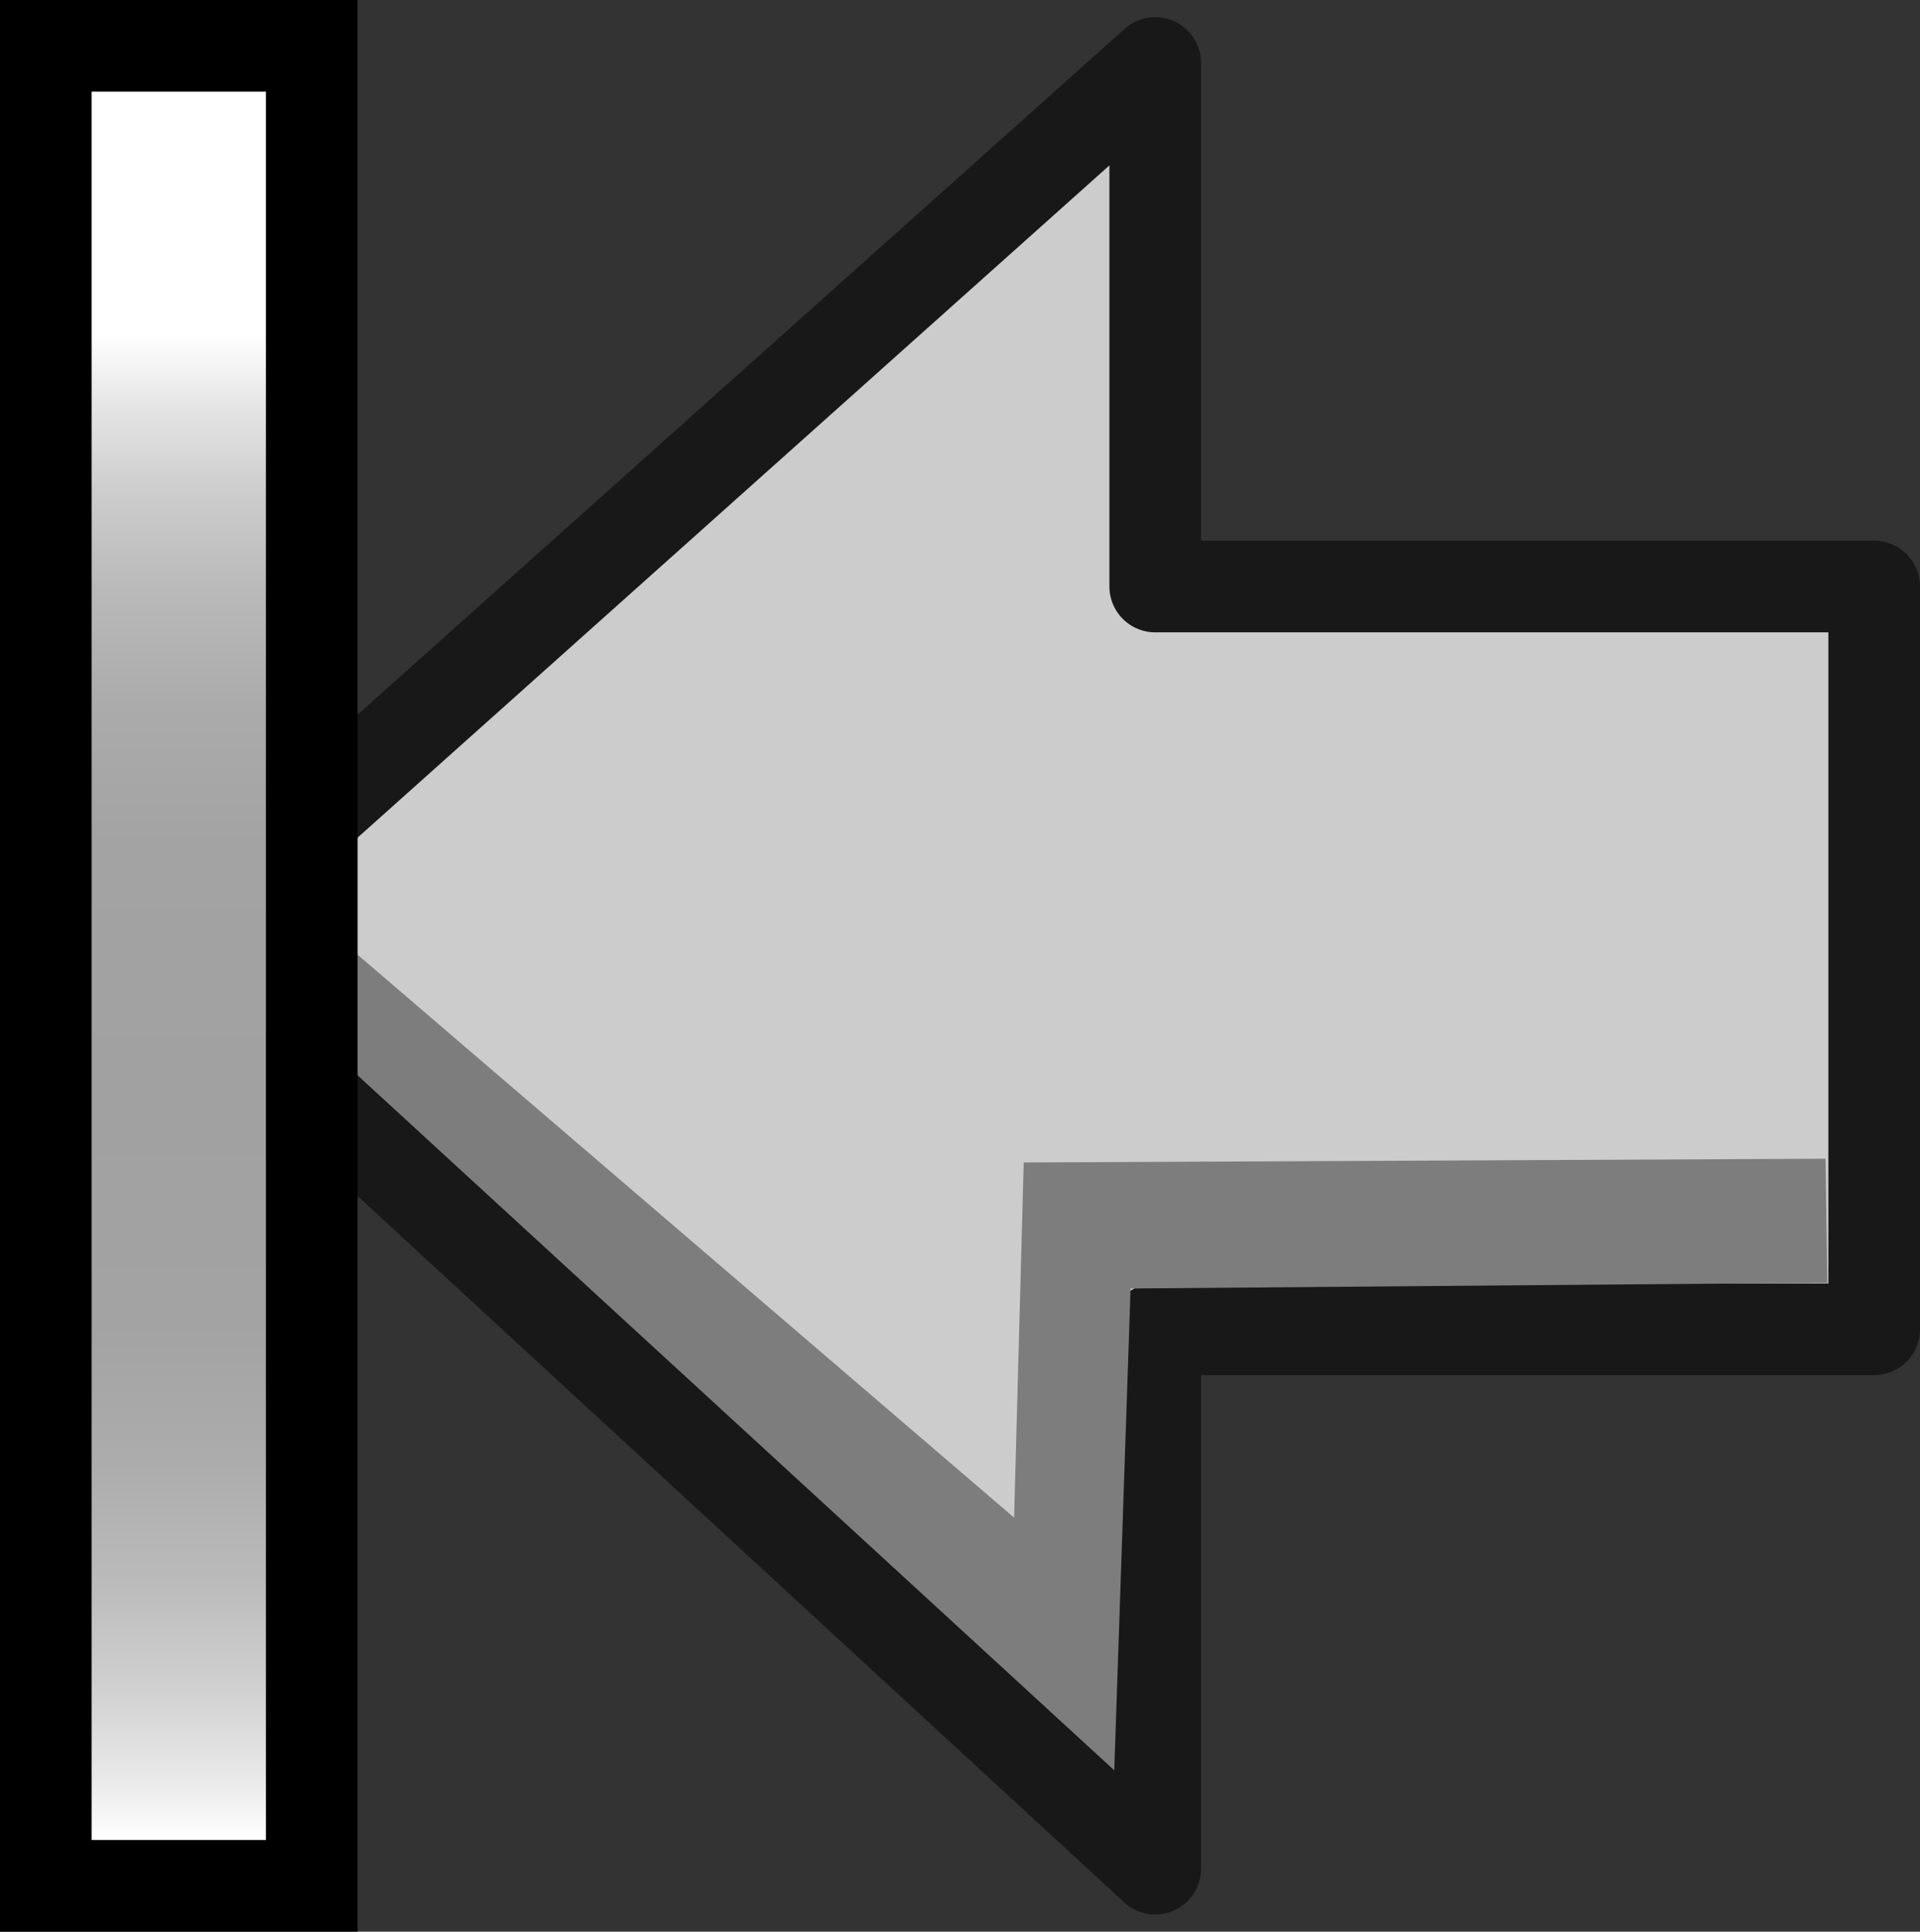 <?xml version="1.0" encoding="iso-8859-1"?>
<!-- Generator: Adobe Illustrator 12.0.1, SVG Export Plug-In . SVG Version: 6.00 Build 51448)  -->
<!DOCTYPE svg PUBLIC "-//W3C//DTD SVG 1.1//EN" "http://www.w3.org/Graphics/SVG/1.1/DTD/svg11.dtd">
<svg  version="1.1" id="&#x56FE;&#x5C42;_1" xmlns="http://www.w3.org/2000/svg" xmlns:xlink="http://www.w3.org/1999/xlink" width="20.953" height="21.075"
	 viewBox="0 0 20.953 21.075" style="overflow:visible;enable-background:new 0 0 20.953 21.075;" xml:space="preserve">
<rect x="0" y="0" width="20.953" height="21.075" fill="#333333" stroke="none"/>
<g>
	<g>
		<g>
			<polygon style="fill:#CCCCCC;stroke:#181818;stroke-linejoin:round;" points="12.607,6.399 20.453,6.399 20.453,14.503 
				12.607,14.503 12.607,20.388 3.209,11.731 3.209,9.088 12.607,0.687 			"/>
		</g>
		<polygon style="fill:#7D7D7D;" points="3.677,10.223 11.067,16.558 11.172,12.683 19.922,12.642 19.942,13.995 12.338,14.058 
			12.16,19.315 3.754,11.596 		"/>
	</g>
	
		<linearGradient id="XMLID_2_" gradientUnits="userSpaceOnUse" x1="32.387" y1="3.544" x2="32.387" y2="20.068" gradientTransform="matrix(-1 0 0 1 34.338 0)">
		<stop  offset="0.006" style="stop-color:#FFFFFF"/>
		<stop  offset="0.051" style="stop-color:#E6E6E6"/>
		<stop  offset="0.11" style="stop-color:#CDCDCD"/>
		<stop  offset="0.175" style="stop-color:#B9B9B9"/>
		<stop  offset="0.251" style="stop-color:#ABABAB"/>
		<stop  offset="0.344" style="stop-color:#A3A3A3"/>
		<stop  offset="0.511" style="stop-color:#A1A1A1"/>
		<stop  offset="0.659" style="stop-color:#A3A3A3"/>
		<stop  offset="0.751" style="stop-color:#ACACAC"/>
		<stop  offset="0.828" style="stop-color:#BABABA"/>
		<stop  offset="0.897" style="stop-color:#CFCFCF"/>
		<stop  offset="0.96" style="stop-color:#E9E9E9"/>
		<stop  offset="1" style="stop-color:#FFFFFF"/>
	</linearGradient>
	<rect x="0.5" y="0.5" style="fill:url(#XMLID_2_);stroke:#000000;" width="2.902" height="20.075"/>
</g>
</svg>

